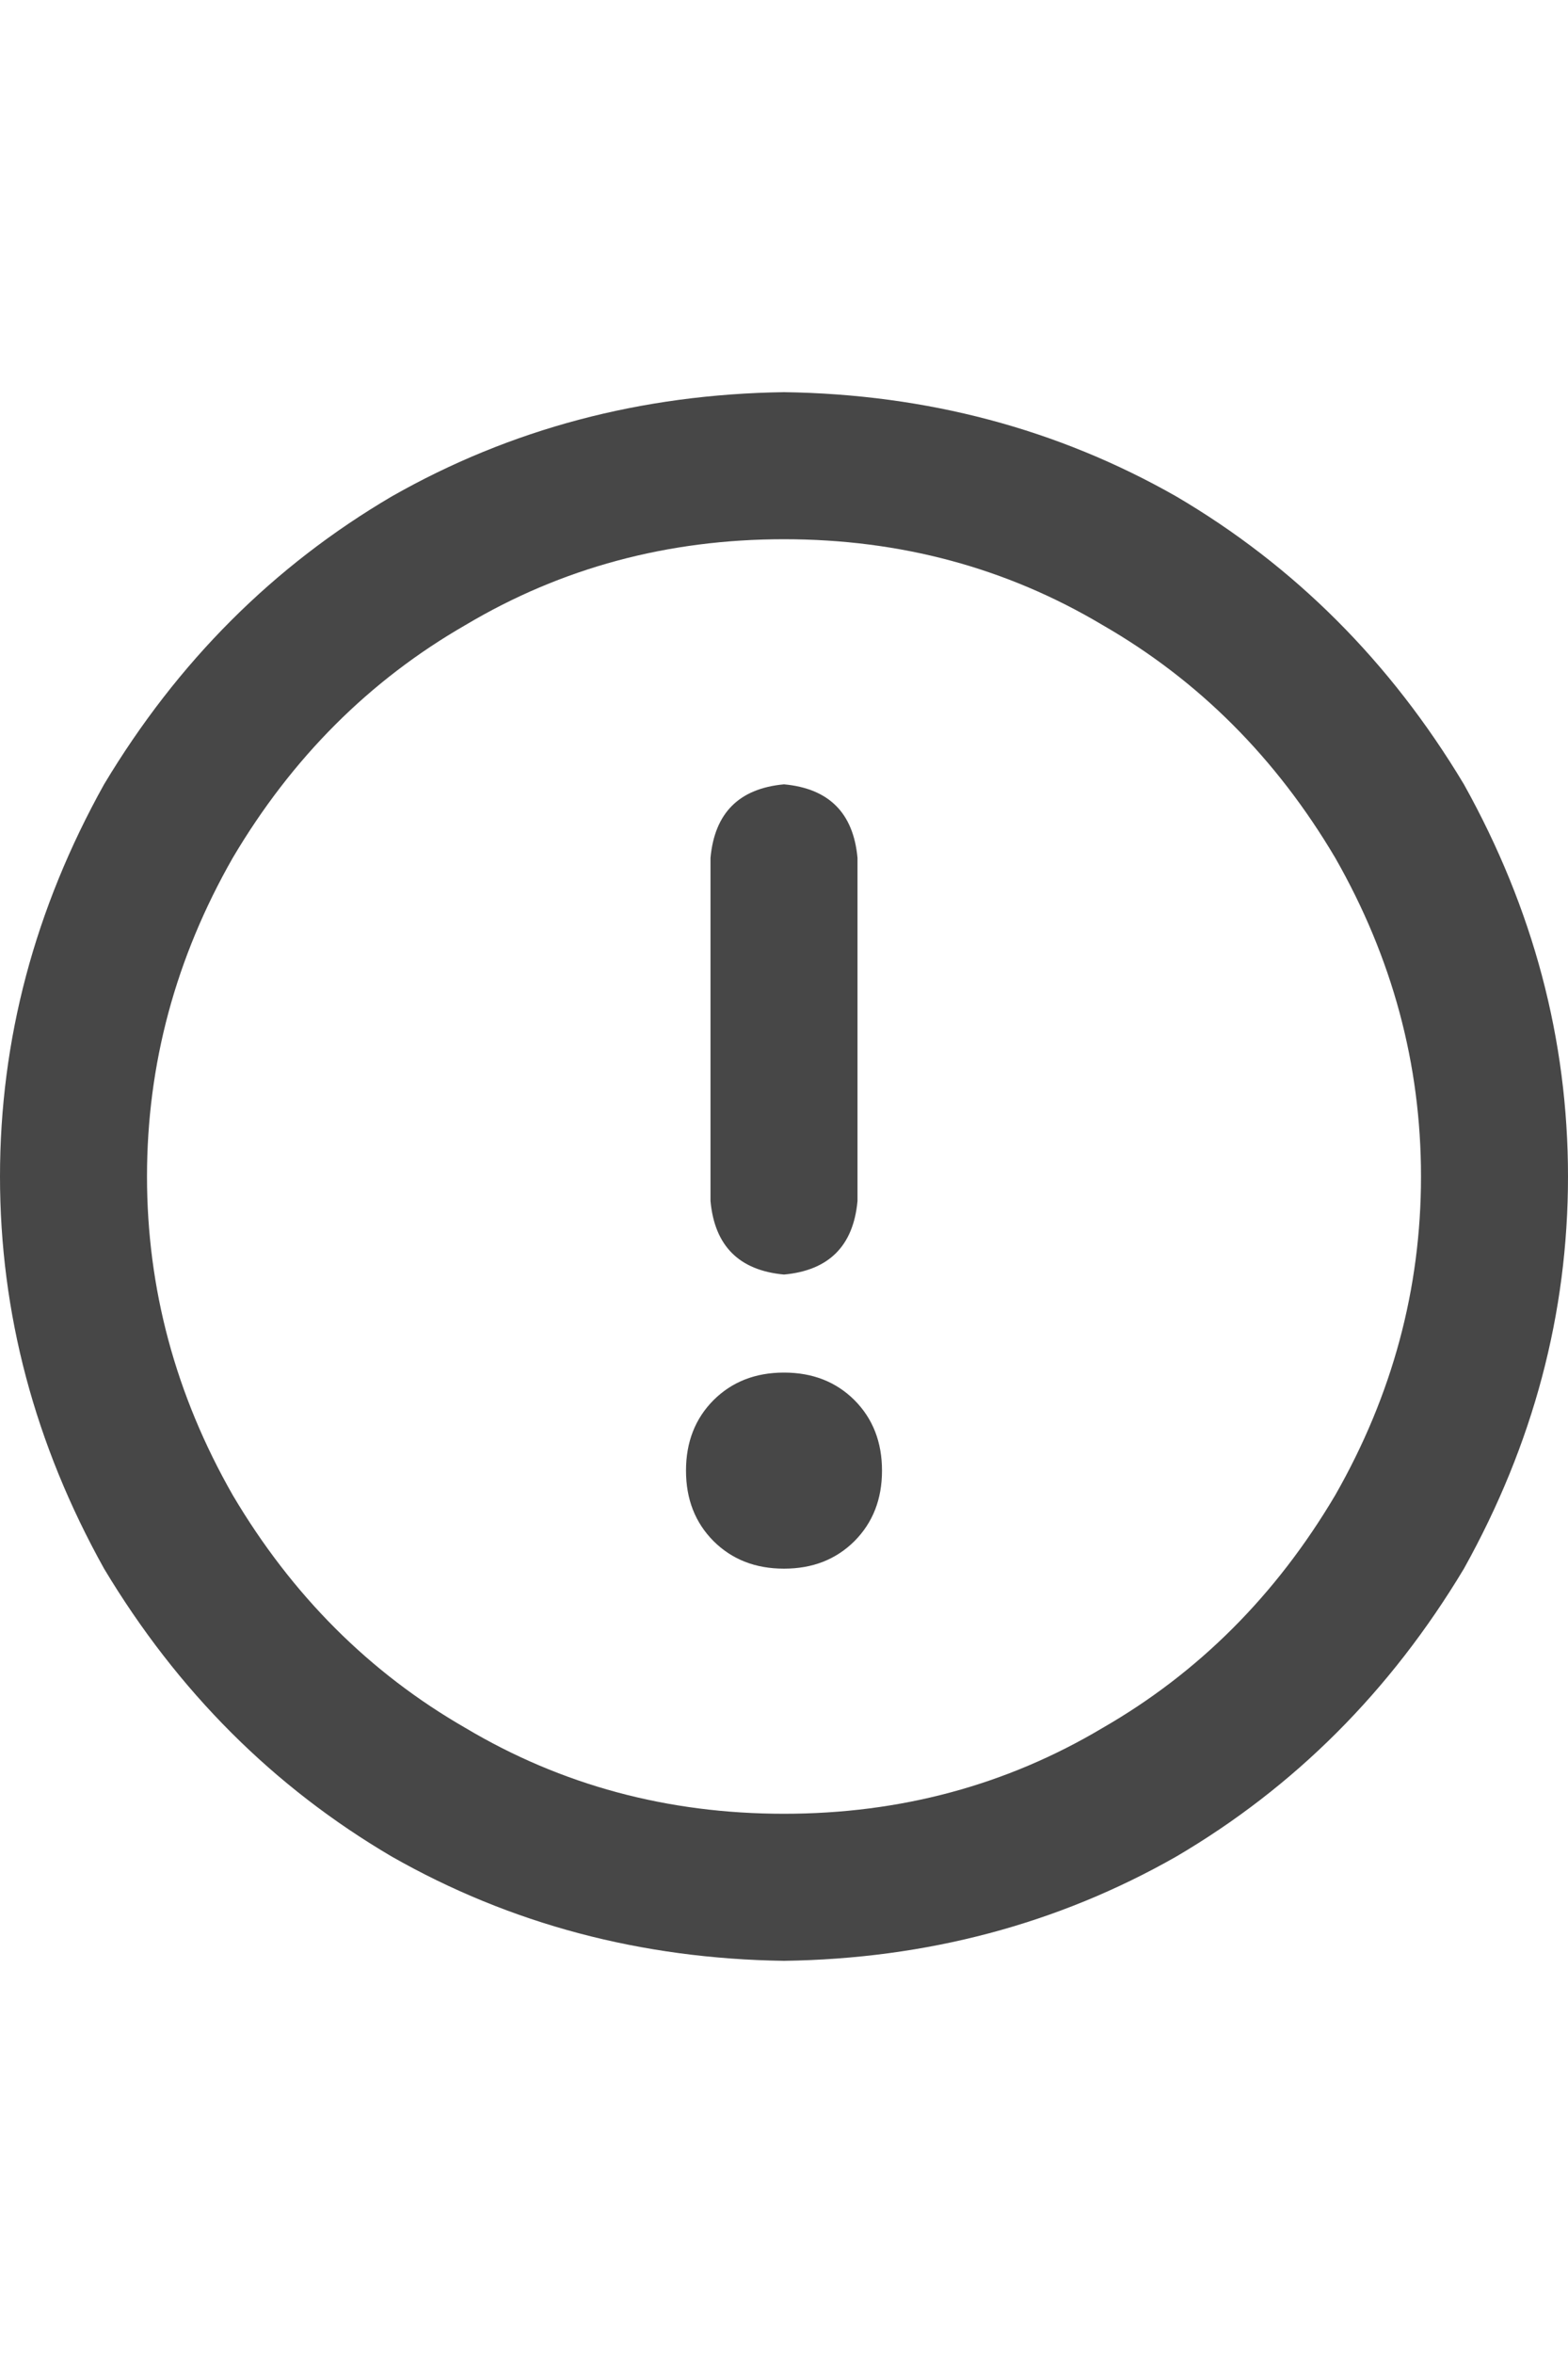 <svg width="16" height="24" viewBox="0 0 16 24" fill="none" xmlns="http://www.w3.org/2000/svg">
<g id="label-paired / md / circle-exclamation-md / bold" clip-path="url(#clip0_1731_4144)">
<path id="icon" d="M8 5.5C6.812 5.5 5.729 5.792 4.75 6.375C3.771 6.938 2.979 7.729 2.375 8.75C1.792 9.771 1.5 10.854 1.5 12C1.5 13.146 1.792 14.229 2.375 15.25C2.979 16.271 3.771 17.062 4.75 17.625C5.729 18.208 6.812 18.5 8 18.5C9.188 18.5 10.271 18.208 11.25 17.625C12.229 17.062 13.021 16.271 13.625 15.25C14.208 14.229 14.5 13.146 14.5 12C14.5 10.854 14.208 9.771 13.625 8.75C13.021 7.729 12.229 6.938 11.25 6.375C10.271 5.792 9.188 5.5 8 5.5ZM8 20C6.542 19.979 5.208 19.625 4 18.938C2.792 18.229 1.812 17.25 1.062 16C0.354 14.729 0 13.396 0 12C0 10.604 0.354 9.271 1.062 8C1.812 6.75 2.792 5.771 4 5.062C5.208 4.375 6.542 4.021 8 4C9.458 4.021 10.792 4.375 12 5.062C13.208 5.771 14.188 6.75 14.938 8C15.646 9.271 16 10.604 16 12C16 13.396 15.646 14.729 14.938 16C14.188 17.25 13.208 18.229 12 18.938C10.792 19.625 9.458 19.979 8 20ZM8 8C8.458 8.042 8.708 8.292 8.75 8.75V12.25C8.708 12.708 8.458 12.958 8 13C7.542 12.958 7.292 12.708 7.25 12.25V8.75C7.292 8.292 7.542 8.042 8 8ZM9 15C9 15.292 8.906 15.531 8.719 15.719C8.531 15.906 8.292 16 8 16C7.708 16 7.469 15.906 7.281 15.719C7.094 15.531 7 15.292 7 15C7 14.708 7.094 14.469 7.281 14.281C7.469 14.094 7.708 14 8 14C8.292 14 8.531 14.094 8.719 14.281C8.906 14.469 9 14.708 9 15Z" fill="black" fill-opacity="0.72"/>
</g>
<defs>
<clipPath id="clip0_1731_4144">
<rect width="16" height="24" fill="white"/>
</clipPath>
</defs>
</svg>
